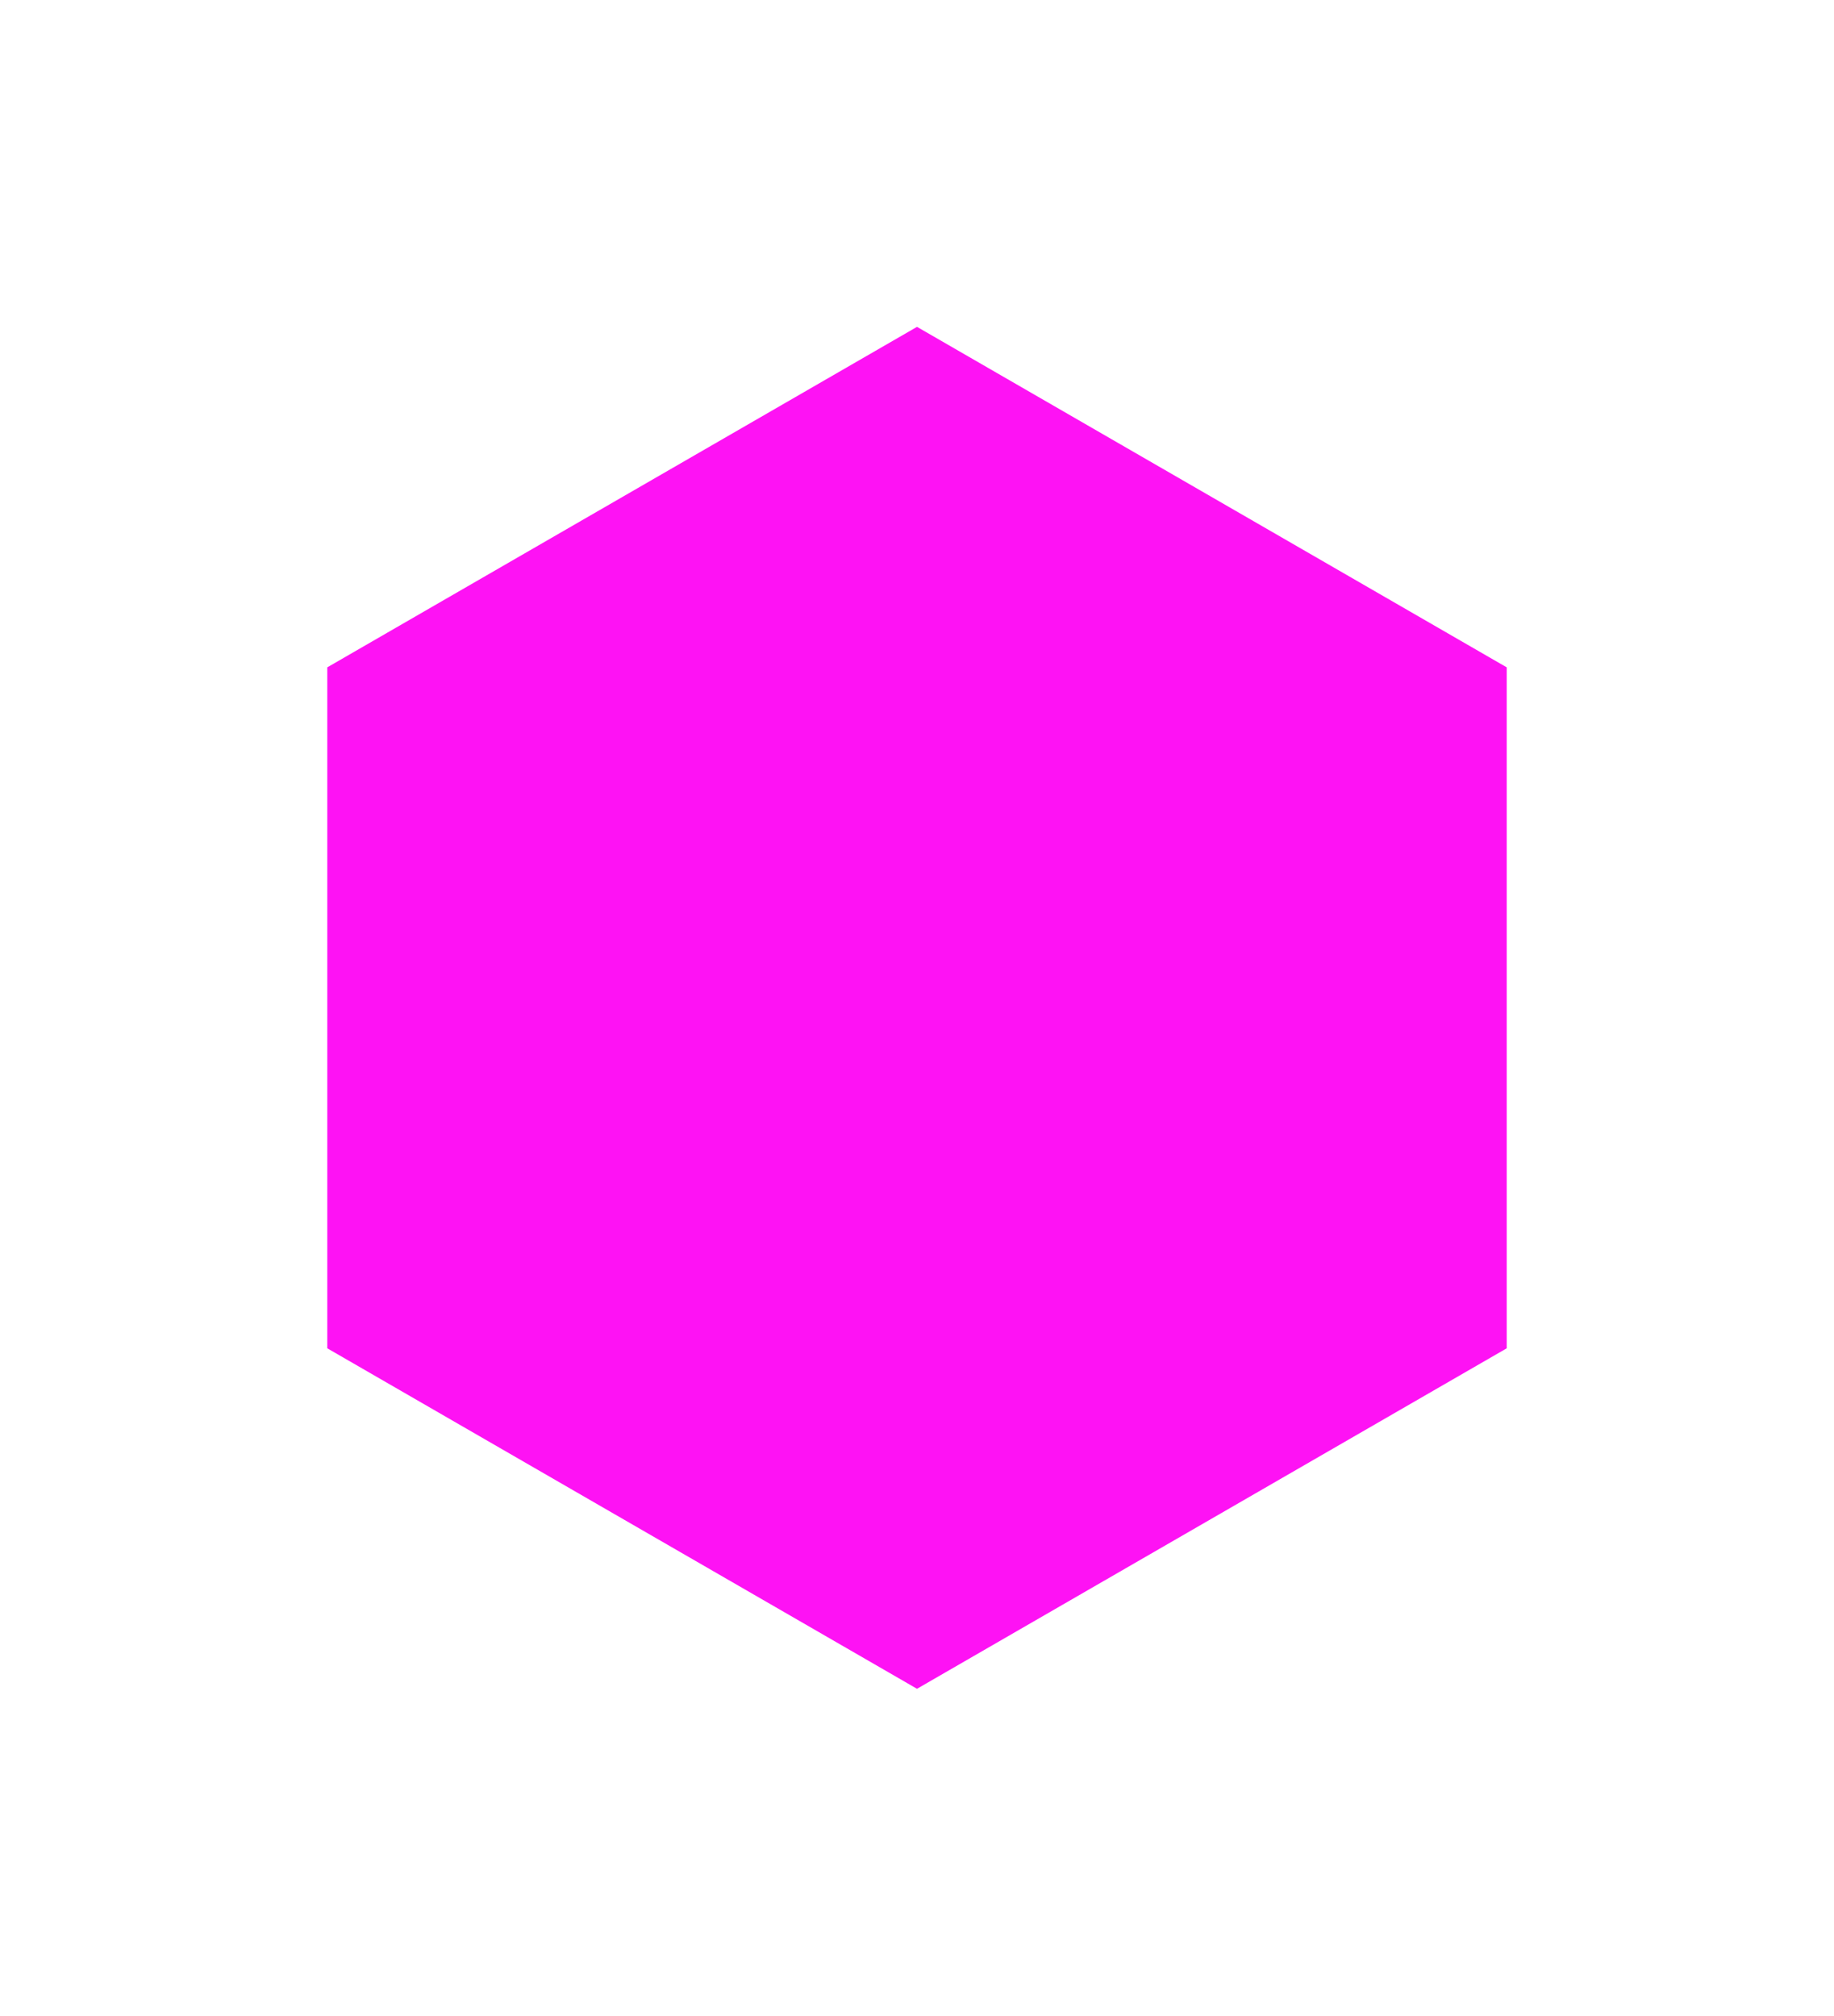<svg width="202" height="222" viewBox="0 0 202 222" fill="none" xmlns="http://www.w3.org/2000/svg">
<g filter="url(#filter0_d)">
<path d="M101 40L165.952 77.5V152.5L101 190L36.048 152.5V77.5L101 40Z" fill="#FE12F4"/>
</g>
<defs>
<filter id="filter0_d" x="0.048" y="0" width="201.904" height="222" filterUnits="userSpaceOnUse" color-interpolation-filters="sRGB">
<feFlood flood-opacity="0" result="BackgroundImageFix"/>
<feColorMatrix in="SourceAlpha" type="matrix" values="0 0 0 0 0 0 0 0 0 0 0 0 0 0 0 0 0 0 127 0"/>
<feOffset dy="-4"/>
<feGaussianBlur stdDeviation="18"/>
<feColorMatrix type="matrix" values="0 0 0 0 1 0 0 0 0 1 0 0 0 0 1 0 0 0 0.6 0"/>
<feBlend mode="normal" in2="BackgroundImageFix" result="effect1_dropShadow"/>
<feBlend mode="normal" in="SourceGraphic" in2="effect1_dropShadow" result="shape"/>
</filter>
</defs>
</svg>
